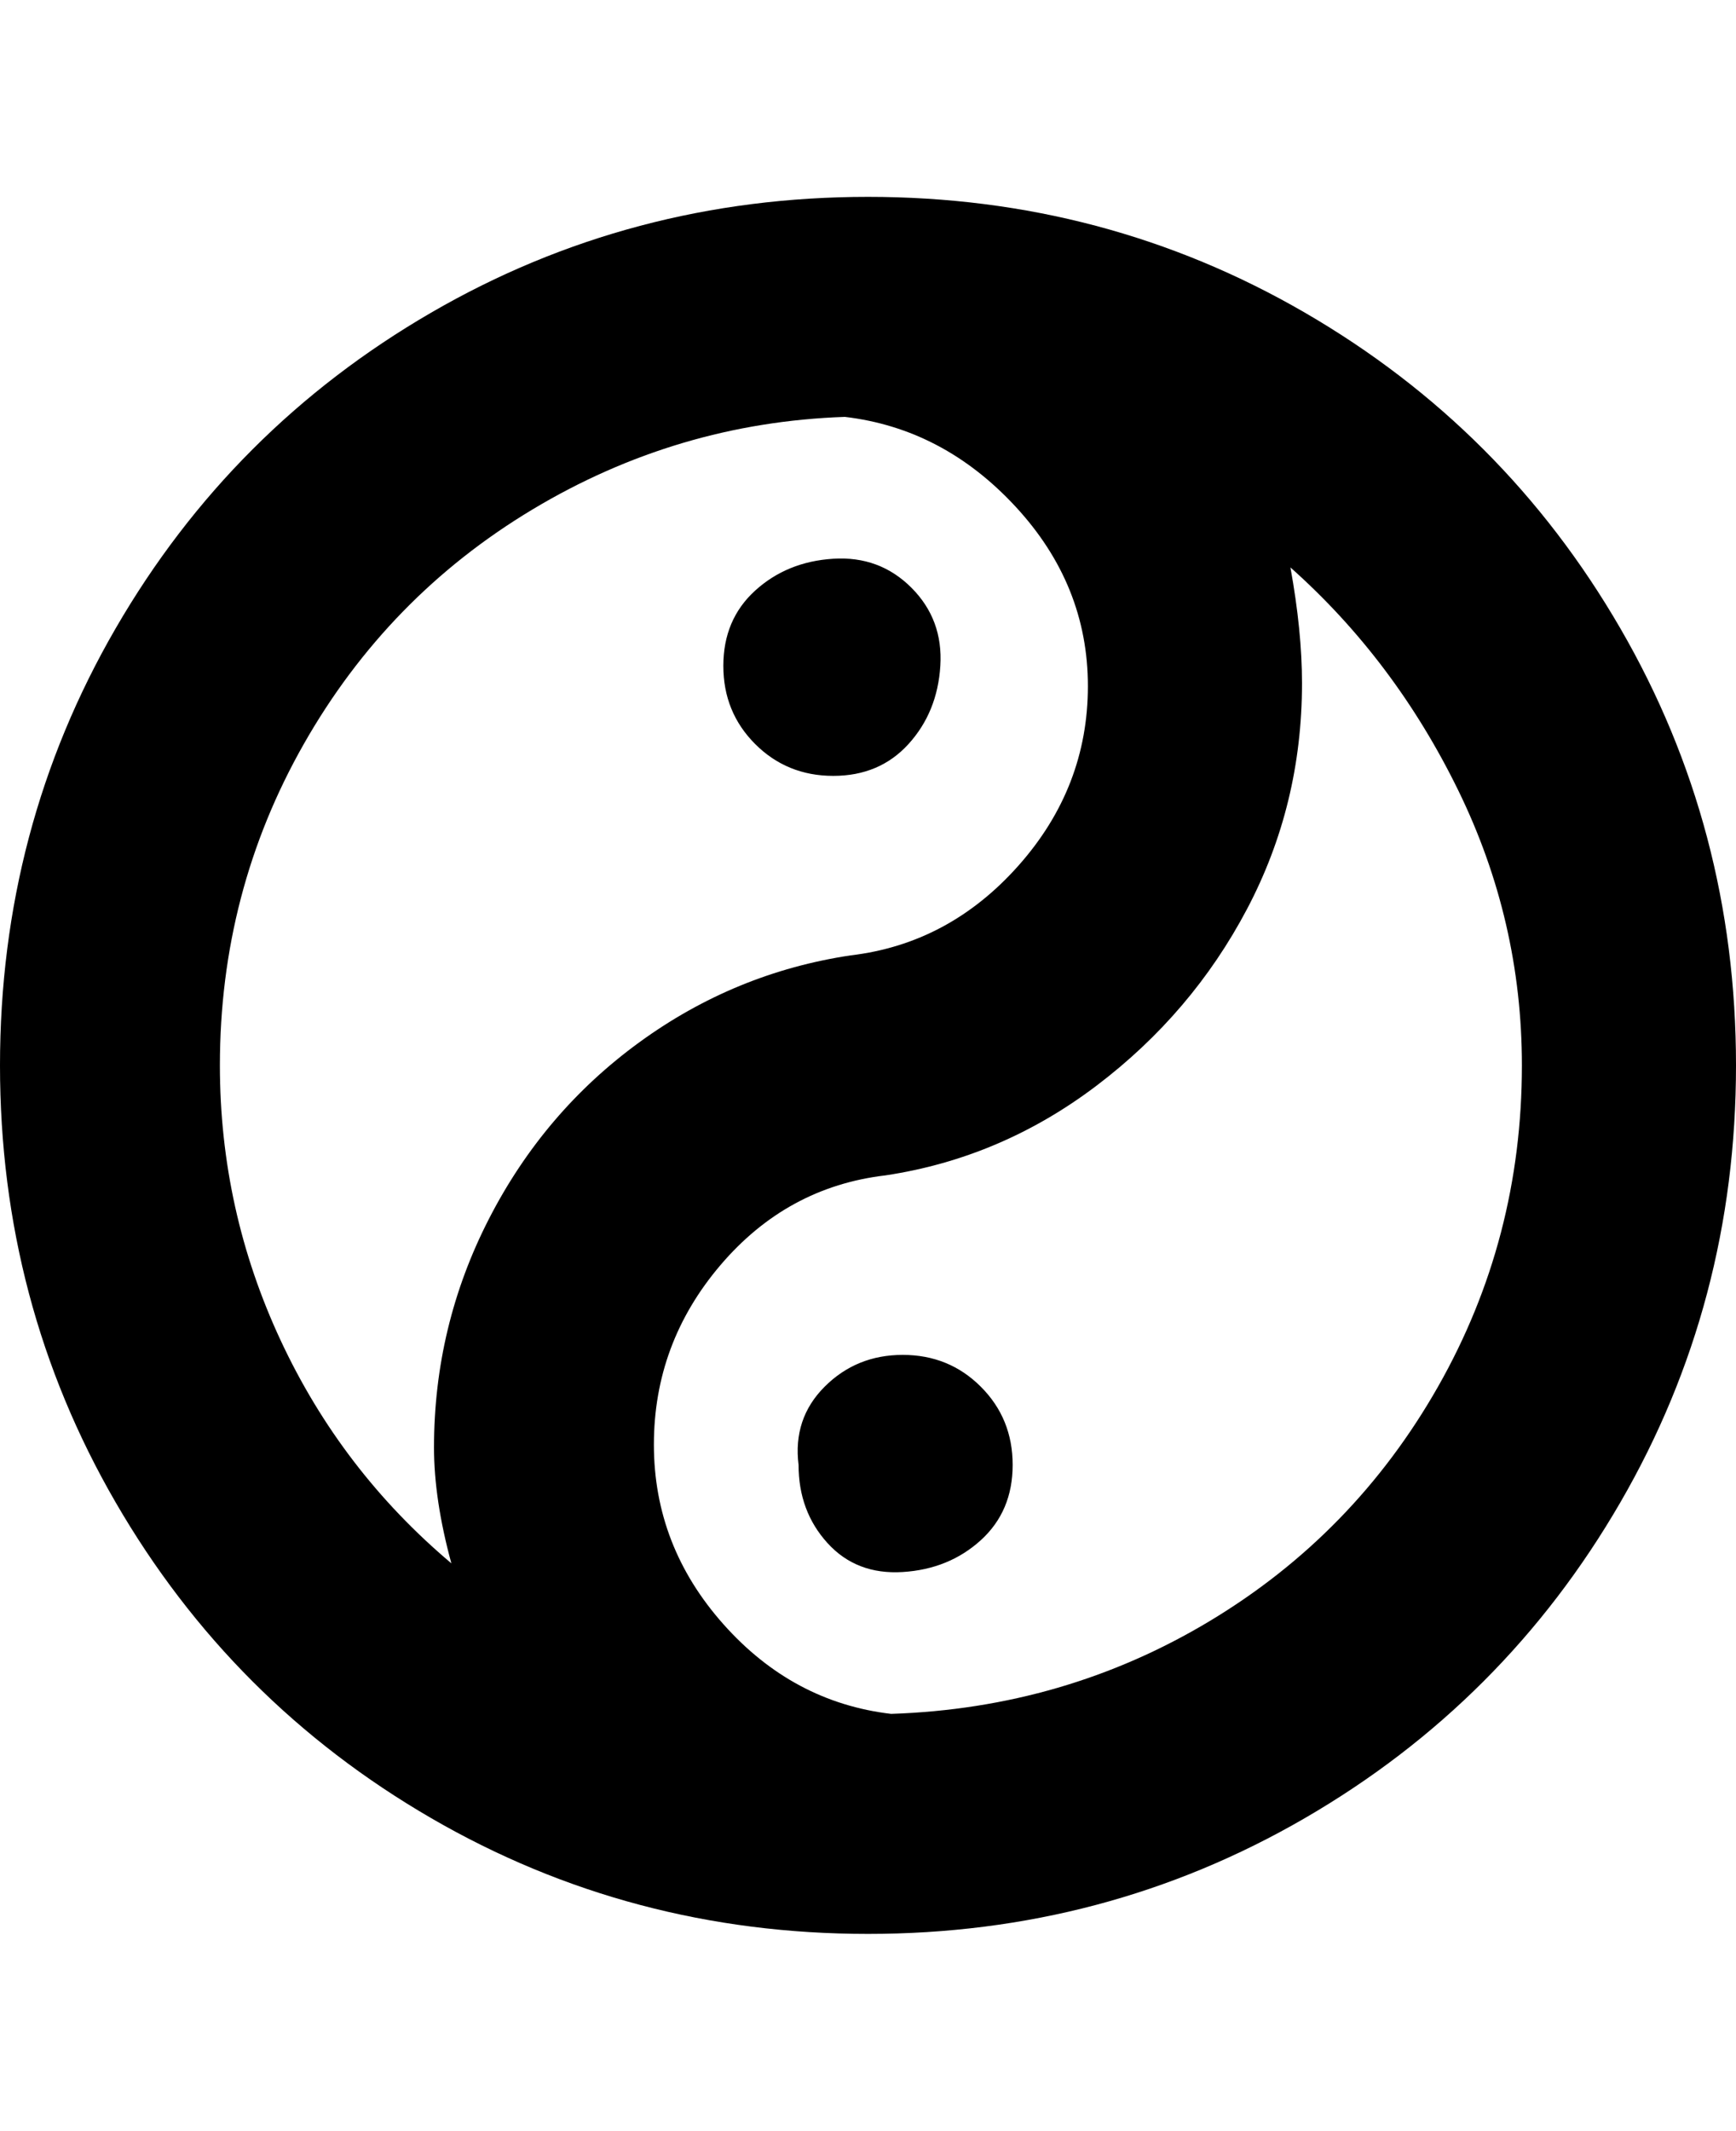 <svg viewBox="0 0 300 368" xmlns="http://www.w3.org/2000/svg"><path d="M125 115q0 8 5.5 13.5T144 134q8 0 13-5.5t5.5-13.5q.5-8-5-13.5t-13.5-5q-8 .5-13.5 5.5t-5.5 13zm13 138q0 8 5 13.5t13 5q8-.5 13.5-5.5t5.5-13q0-8-5.5-13.5T156 234q-8 0-13.5 5.5T138 253zm12-219q-41 0-75.5 20T20 108.5Q0 143 0 184t20 75.5Q40 294 74.5 314t75.5 20q41 0 75.5-20t54.5-54.5q20-34.5 20-75.5t-20-75.5Q260 74 225.5 54T150 34zM78 270q-19-16-29.5-38.5T38 184q0-30 14.5-55.5T92 88q25-15 54-16 17 2 29.5 15.5t12.5 31q0 17.5-12 31T147 165q-20 3-36.5 15t-26 30.5Q75 229 75 250q0 9 3 20zm76 26q-17-2-29-15.5t-12-31q0-17.5 11.5-31T153 203q20-3 36.5-15.5t26-30.5q9.5-18 9.5-39 0-9-2-20 18 16 29 38.5t11 47.5q0 30-14.5 55.5T209 280q-25 15-55 16z"/></svg>